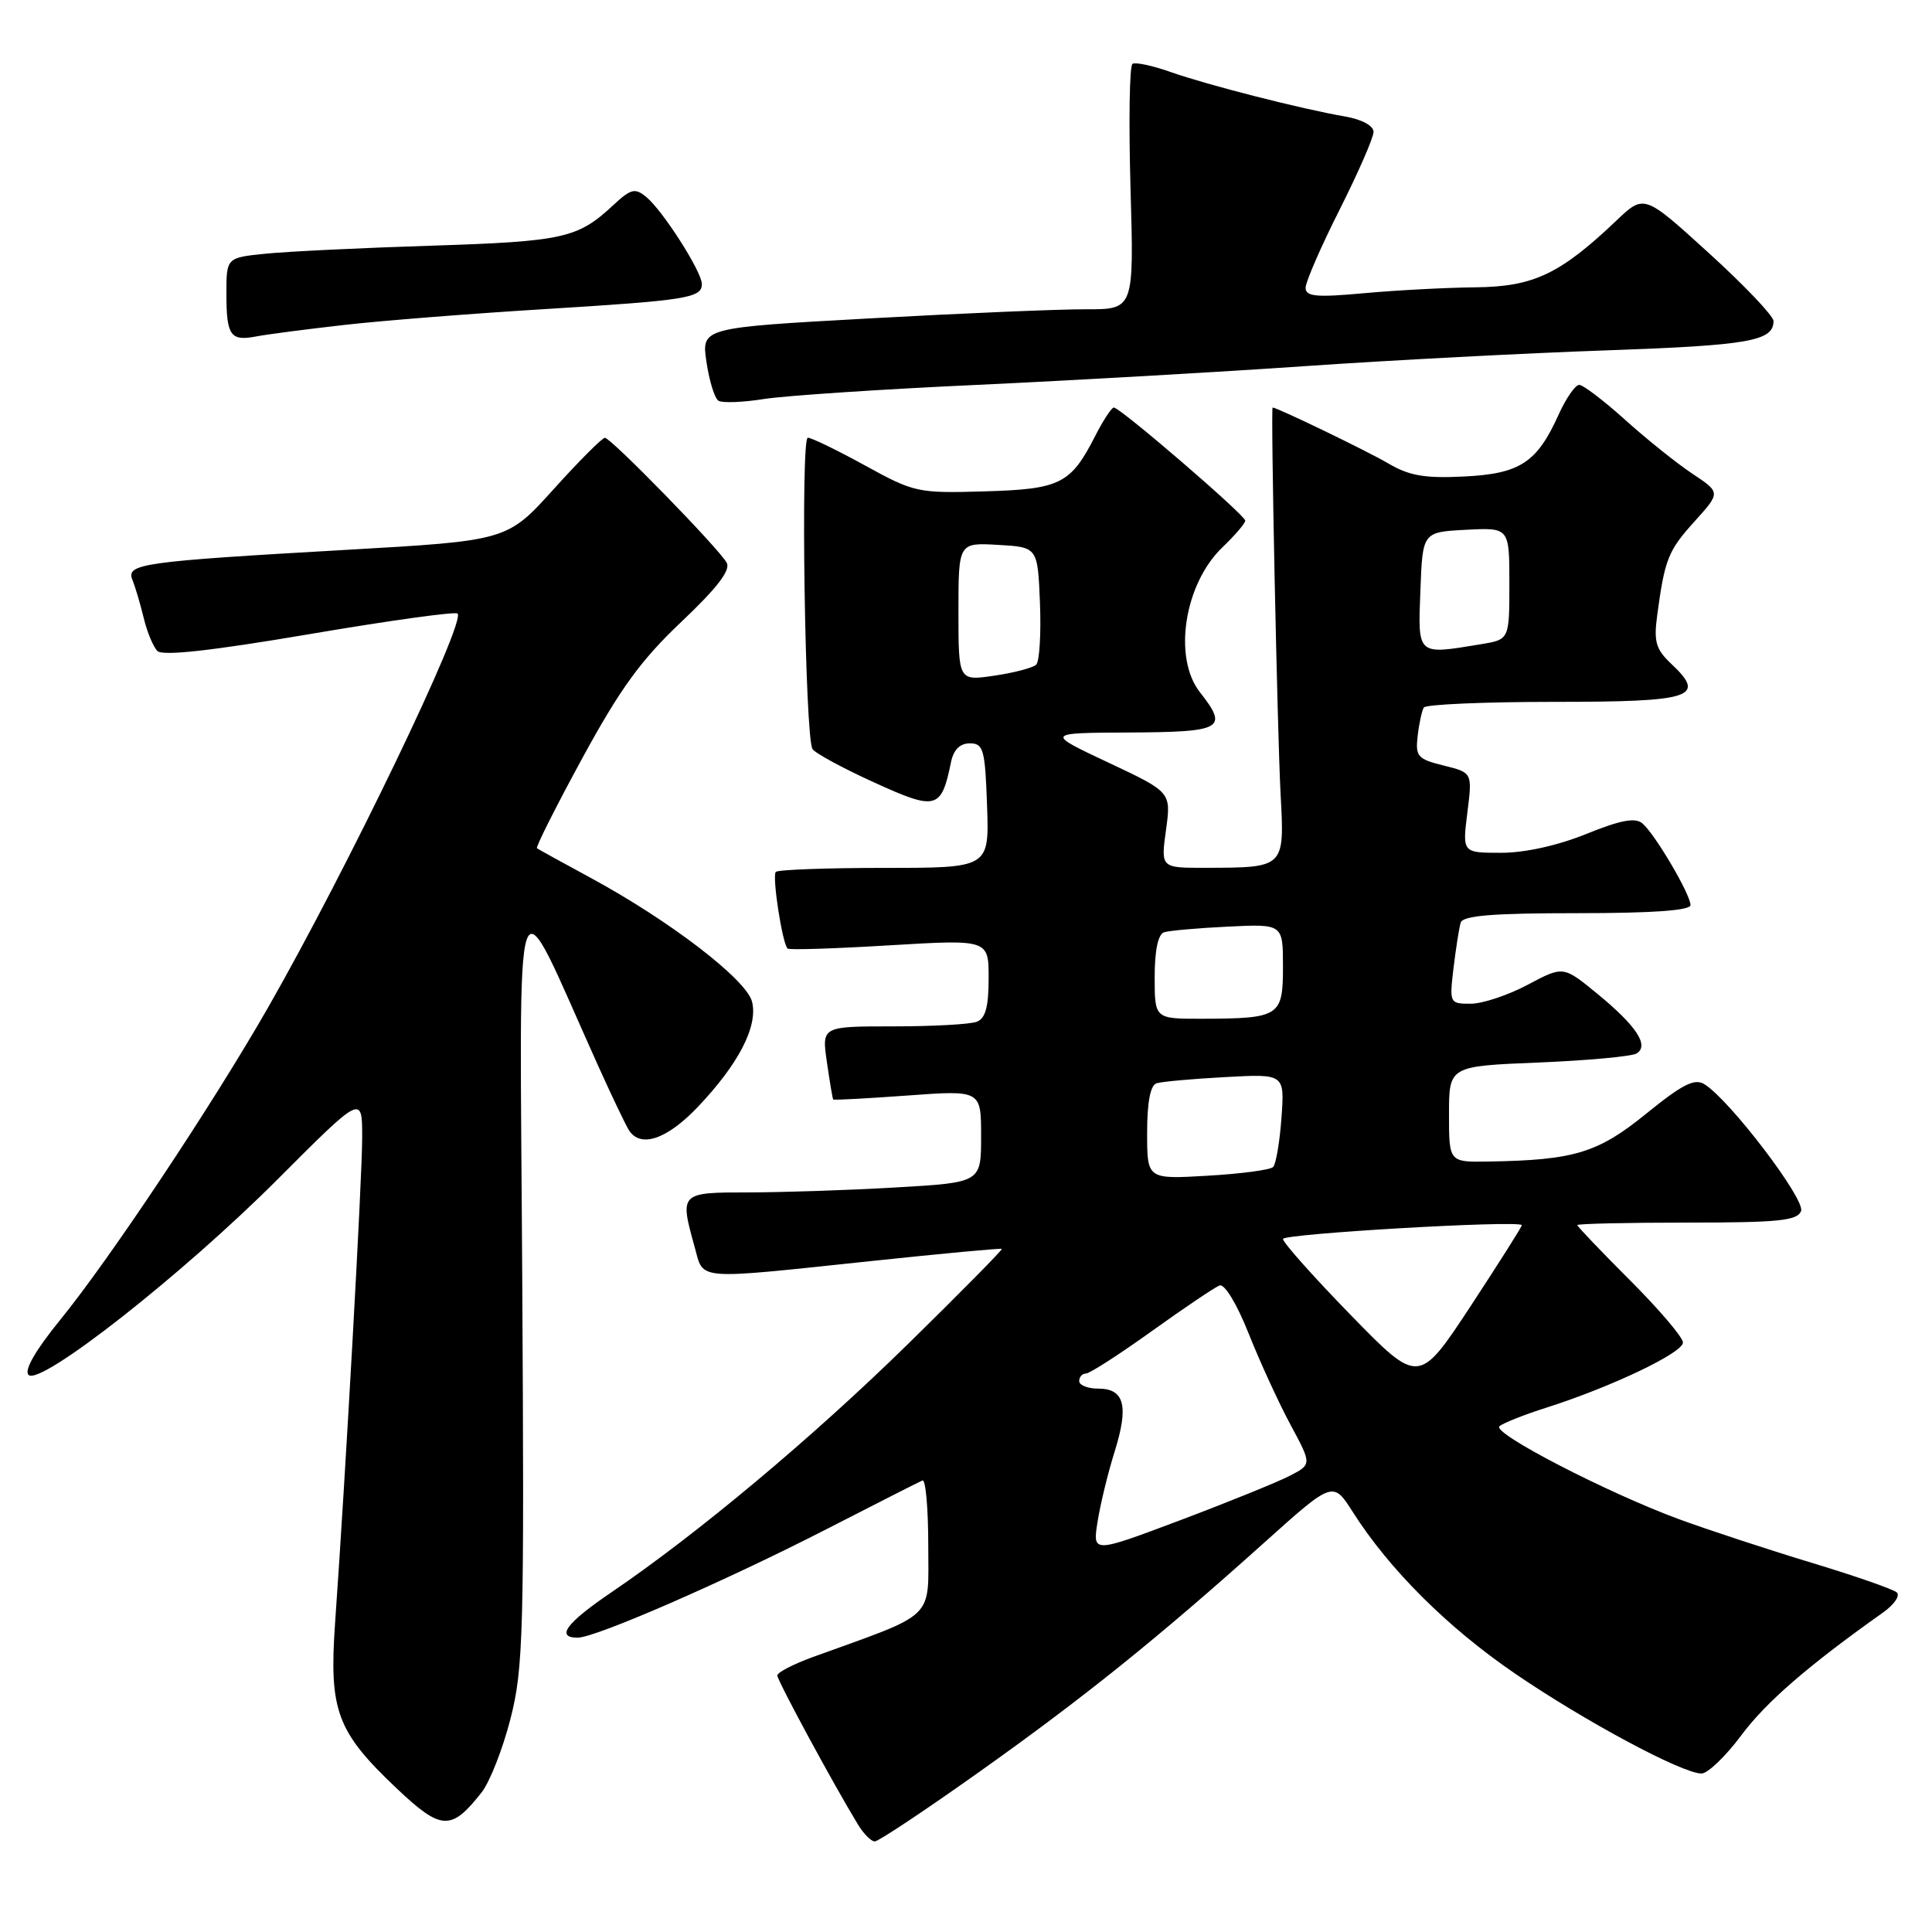 <?xml version="1.0" encoding="UTF-8" standalone="no"?>
<!DOCTYPE svg PUBLIC "-//W3C//DTD SVG 1.1//EN" "http://www.w3.org/Graphics/SVG/1.1/DTD/svg11.dtd" >
<svg xmlns="http://www.w3.org/2000/svg" xmlns:xlink="http://www.w3.org/1999/xlink" version="1.1" viewBox="0 0 256 256">
 <g >
 <path fill="currentColor"
d=" M 129.64 234.87 C 143.60 224.96 153.47 217.02 167.57 204.36 C 176.63 196.23 176.63 196.23 179.26 200.36 C 184.07 207.93 191.81 215.65 200.71 221.73 C 209.96 228.06 222.91 235.00 225.46 235.00 C 226.28 235.00 228.66 232.72 230.73 229.94 C 234.00 225.54 239.59 220.70 249.55 213.64 C 250.99 212.61 251.80 211.43 251.34 211.01 C 250.88 210.58 245.78 208.81 240.00 207.06 C 234.22 205.31 226.35 202.72 222.50 201.31 C 212.94 197.79 197.69 189.90 198.68 188.99 C 199.13 188.58 201.97 187.45 205.00 186.49 C 213.60 183.74 223.00 179.25 223.00 177.89 C 223.00 177.21 219.85 173.51 216.00 169.66 C 212.15 165.81 209.00 162.51 209.00 162.33 C 209.00 162.15 215.54 162.00 223.53 162.00 C 235.65 162.00 238.16 161.75 238.65 160.47 C 239.24 158.93 229.21 145.75 225.85 143.67 C 224.55 142.85 222.95 143.66 218.13 147.57 C 211.71 152.78 208.60 153.72 197.25 153.91 C 192.00 154.00 192.00 154.00 192.00 147.64 C 192.00 141.27 192.00 141.27 203.85 140.79 C 210.37 140.52 216.23 139.98 216.86 139.59 C 218.56 138.54 216.83 135.92 211.62 131.65 C 207.14 127.98 207.14 127.98 202.42 130.49 C 199.83 131.87 196.43 133.00 194.87 133.00 C 192.08 133.00 192.05 132.93 192.60 128.25 C 192.92 125.64 193.34 122.94 193.55 122.25 C 193.84 121.32 197.81 121.00 208.97 121.00 C 219.00 121.00 224.00 120.64 224.00 119.93 C 224.00 118.50 219.26 110.46 217.61 109.09 C 216.66 108.30 214.68 108.68 210.18 110.51 C 206.39 112.04 202.07 113.00 198.90 113.00 C 193.77 113.00 193.77 113.00 194.43 107.69 C 195.10 102.38 195.10 102.38 191.30 101.44 C 187.83 100.58 187.53 100.24 187.85 97.50 C 188.04 95.85 188.41 94.16 188.66 93.75 C 188.91 93.34 196.69 93.00 205.95 93.00 C 224.30 93.00 226.17 92.39 221.44 87.95 C 219.41 86.04 219.12 85.02 219.58 81.59 C 220.58 74.10 221.03 72.97 224.52 69.11 C 228.00 65.26 228.00 65.26 224.25 62.77 C 222.19 61.40 218.18 58.19 215.35 55.64 C 212.52 53.09 209.78 51.00 209.25 51.00 C 208.73 51.00 207.50 52.78 206.52 54.95 C 203.66 61.30 201.40 62.78 193.98 63.14 C 188.80 63.40 186.73 63.04 183.98 61.42 C 181.25 59.81 169.23 54.00 168.63 54.00 C 168.36 54.00 169.25 96.84 169.68 105.12 C 170.21 115.06 170.31 114.96 159.66 114.99 C 153.81 115.00 153.81 115.00 154.50 109.98 C 155.19 104.96 155.19 104.96 146.85 101.04 C 138.50 97.11 138.50 97.11 149.75 97.06 C 162.02 96.99 162.79 96.55 159.00 91.73 C 155.40 87.15 156.92 77.36 161.99 72.51 C 163.65 70.92 165.00 69.34 165.00 68.99 C 165.00 68.26 148.43 54.00 147.59 54.00 C 147.29 54.00 146.18 55.69 145.13 57.75 C 141.86 64.15 140.51 64.82 130.42 65.11 C 121.62 65.37 121.14 65.26 114.64 61.69 C 110.95 59.66 107.53 58.00 107.04 58.00 C 106.07 58.00 106.66 97.64 107.66 99.25 C 107.99 99.79 111.66 101.78 115.81 103.67 C 124.07 107.44 124.73 107.27 126.01 101.00 C 126.35 99.34 127.19 98.50 128.51 98.50 C 130.31 98.50 130.53 99.28 130.79 106.75 C 131.08 115.00 131.08 115.00 117.21 115.00 C 109.58 115.00 103.09 115.24 102.80 115.53 C 102.28 116.05 103.65 124.99 104.36 125.69 C 104.56 125.89 110.63 125.70 117.86 125.26 C 131.00 124.48 131.00 124.48 131.00 129.63 C 131.00 133.41 130.58 134.95 129.42 135.39 C 128.55 135.73 123.57 136.00 118.36 136.00 C 108.88 136.00 108.88 136.00 109.57 140.75 C 109.95 143.36 110.32 145.58 110.40 145.69 C 110.48 145.79 114.92 145.55 120.27 145.16 C 130.00 144.45 130.00 144.45 130.00 150.57 C 130.00 156.69 130.00 156.69 118.75 157.34 C 112.56 157.70 103.79 157.99 99.25 158.00 C 90.06 158.00 90.04 158.02 92.05 165.25 C 93.29 169.70 91.80 169.59 115.50 167.09 C 124.85 166.10 132.61 165.38 132.75 165.48 C 132.88 165.58 127.26 171.28 120.25 178.15 C 107.59 190.55 92.41 203.25 80.97 211.02 C 75.03 215.05 73.59 217.00 76.55 217.00 C 78.91 217.00 96.06 209.52 109.48 202.64 C 116.06 199.26 121.80 196.35 122.23 196.17 C 122.65 195.98 123.00 199.87 123.00 204.80 C 123.00 214.75 124.18 213.61 107.75 219.55 C 105.14 220.50 103.00 221.60 103.00 222.01 C 103.00 222.68 110.44 236.44 113.68 241.75 C 114.43 242.99 115.44 244.00 115.91 244.00 C 116.39 244.00 122.57 239.89 129.64 234.87 Z  M 63.81 237.51 C 64.90 236.13 66.62 231.74 67.64 227.75 C 69.35 221.07 69.48 216.52 69.20 169.50 C 68.88 112.62 67.76 115.74 79.27 141.25 C 81.07 145.24 82.90 149.06 83.33 149.75 C 84.85 152.16 88.35 150.99 92.42 146.72 C 97.87 141.00 100.46 135.99 99.65 132.73 C 98.91 129.79 88.71 121.97 78.21 116.29 C 74.52 114.29 71.34 112.54 71.15 112.40 C 70.96 112.26 73.66 106.89 77.15 100.48 C 82.17 91.26 84.92 87.47 90.29 82.39 C 95.05 77.88 96.84 75.54 96.29 74.56 C 95.19 72.61 80.94 58.00 80.15 58.01 C 79.79 58.02 76.73 61.08 73.35 64.83 C 67.20 71.64 67.20 71.64 45.85 72.86 C 18.73 74.41 16.66 74.70 17.55 76.85 C 17.92 77.76 18.59 80.02 19.04 81.87 C 19.48 83.73 20.30 85.70 20.86 86.26 C 21.55 86.95 28.03 86.23 40.99 84.03 C 51.51 82.24 60.34 81.01 60.63 81.30 C 61.76 82.43 45.99 115.21 35.48 133.57 C 28.14 146.40 14.59 166.76 8.00 174.86 C 4.71 178.90 3.17 181.57 3.78 182.18 C 5.31 183.71 24.20 168.87 36.75 156.30 C 48.00 145.03 48.00 145.03 47.99 150.77 C 47.98 156.25 45.82 194.96 44.40 215.07 C 43.59 226.68 44.62 229.46 52.57 236.98 C 58.48 242.57 59.78 242.63 63.81 237.51 Z  M 129.43 51.00 C 142.12 50.41 161.72 49.29 173.00 48.51 C 184.28 47.73 202.28 46.79 213.00 46.42 C 231.76 45.76 235.00 45.19 235.00 42.54 C 235.00 41.87 231.14 37.81 226.43 33.53 C 217.86 25.73 217.86 25.73 214.18 29.23 C 206.72 36.32 203.20 37.99 195.52 38.07 C 191.66 38.11 185.01 38.46 180.75 38.85 C 174.39 39.43 173.00 39.30 173.00 38.13 C 173.00 37.35 175.03 32.69 177.50 27.79 C 179.97 22.88 182.00 18.24 182.00 17.48 C 182.00 16.66 180.47 15.83 178.25 15.44 C 172.52 14.46 159.98 11.26 155.13 9.55 C 152.74 8.70 150.46 8.21 150.06 8.46 C 149.66 8.71 149.55 16.13 149.80 24.95 C 150.26 41.00 150.26 41.00 143.88 40.98 C 140.37 40.97 127.47 41.51 115.22 42.19 C 92.94 43.42 92.94 43.42 93.61 47.96 C 93.98 50.46 94.69 52.77 95.19 53.09 C 95.70 53.42 98.41 53.32 101.23 52.87 C 104.05 52.43 116.73 51.58 129.43 51.00 Z  M 45.50 43.07 C 50.45 42.50 62.38 41.56 72.00 40.97 C 91.03 39.80 93.00 39.49 93.00 37.63 C 93.00 36.01 87.82 27.89 85.63 26.10 C 84.14 24.87 83.60 25.00 81.21 27.23 C 76.56 31.56 74.63 31.99 57.31 32.55 C 48.06 32.84 38.14 33.32 35.25 33.61 C 30.00 34.14 30.00 34.14 30.00 38.91 C 30.00 44.48 30.53 45.24 33.95 44.58 C 35.35 44.31 40.55 43.63 45.50 43.07 Z  M 145.43 201.66 C 145.79 199.37 146.80 195.19 147.69 192.36 C 149.59 186.29 149.00 184.00 145.53 184.00 C 144.14 184.00 143.00 183.55 143.00 183.00 C 143.00 182.45 143.40 182.00 143.89 182.00 C 144.39 182.00 148.31 179.47 152.62 176.38 C 156.93 173.29 160.97 170.57 161.60 170.33 C 162.25 170.07 163.89 172.77 165.45 176.69 C 166.94 180.44 169.43 185.87 170.99 188.77 C 173.83 194.04 173.83 194.04 170.88 195.56 C 169.25 196.40 162.72 199.05 156.35 201.45 C 144.77 205.81 144.77 205.81 145.43 201.66 Z  M 179.00 174.27 C 174.05 169.19 170.00 164.64 170.00 164.17 C 170.00 163.48 201.04 161.67 201.65 162.33 C 201.74 162.42 198.70 167.22 194.91 173.00 C 188.00 183.50 188.00 183.50 179.00 174.27 Z  M 152.00 150.10 C 152.00 146.05 152.43 143.80 153.25 143.54 C 153.94 143.32 158.04 142.95 162.36 142.72 C 170.22 142.29 170.22 142.29 169.80 148.12 C 169.57 151.33 169.07 154.27 168.69 154.64 C 168.31 155.02 164.40 155.54 160.00 155.79 C 152.00 156.26 152.00 156.26 152.00 150.10 Z  M 153.00 129.47 C 153.00 125.93 153.45 123.79 154.25 123.53 C 154.94 123.31 158.76 122.97 162.75 122.78 C 170.00 122.43 170.00 122.43 170.00 128.10 C 170.00 134.69 169.57 134.96 159.25 134.99 C 153.00 135.00 153.00 135.00 153.00 129.47 Z  M 127.00 81.06 C 127.00 71.90 127.00 71.90 132.25 72.20 C 137.50 72.50 137.50 72.50 137.80 79.90 C 137.96 83.97 137.74 87.65 137.30 88.07 C 136.86 88.49 134.36 89.15 131.75 89.53 C 127.00 90.23 127.00 90.23 127.00 81.06 Z  M 188.21 78.25 C 188.50 70.50 188.50 70.50 194.25 70.20 C 200.00 69.90 200.00 69.90 200.00 77.32 C 200.00 84.74 200.00 84.74 196.25 85.36 C 187.70 86.77 187.88 86.93 188.21 78.25 Z "/>
</g>
</svg>
